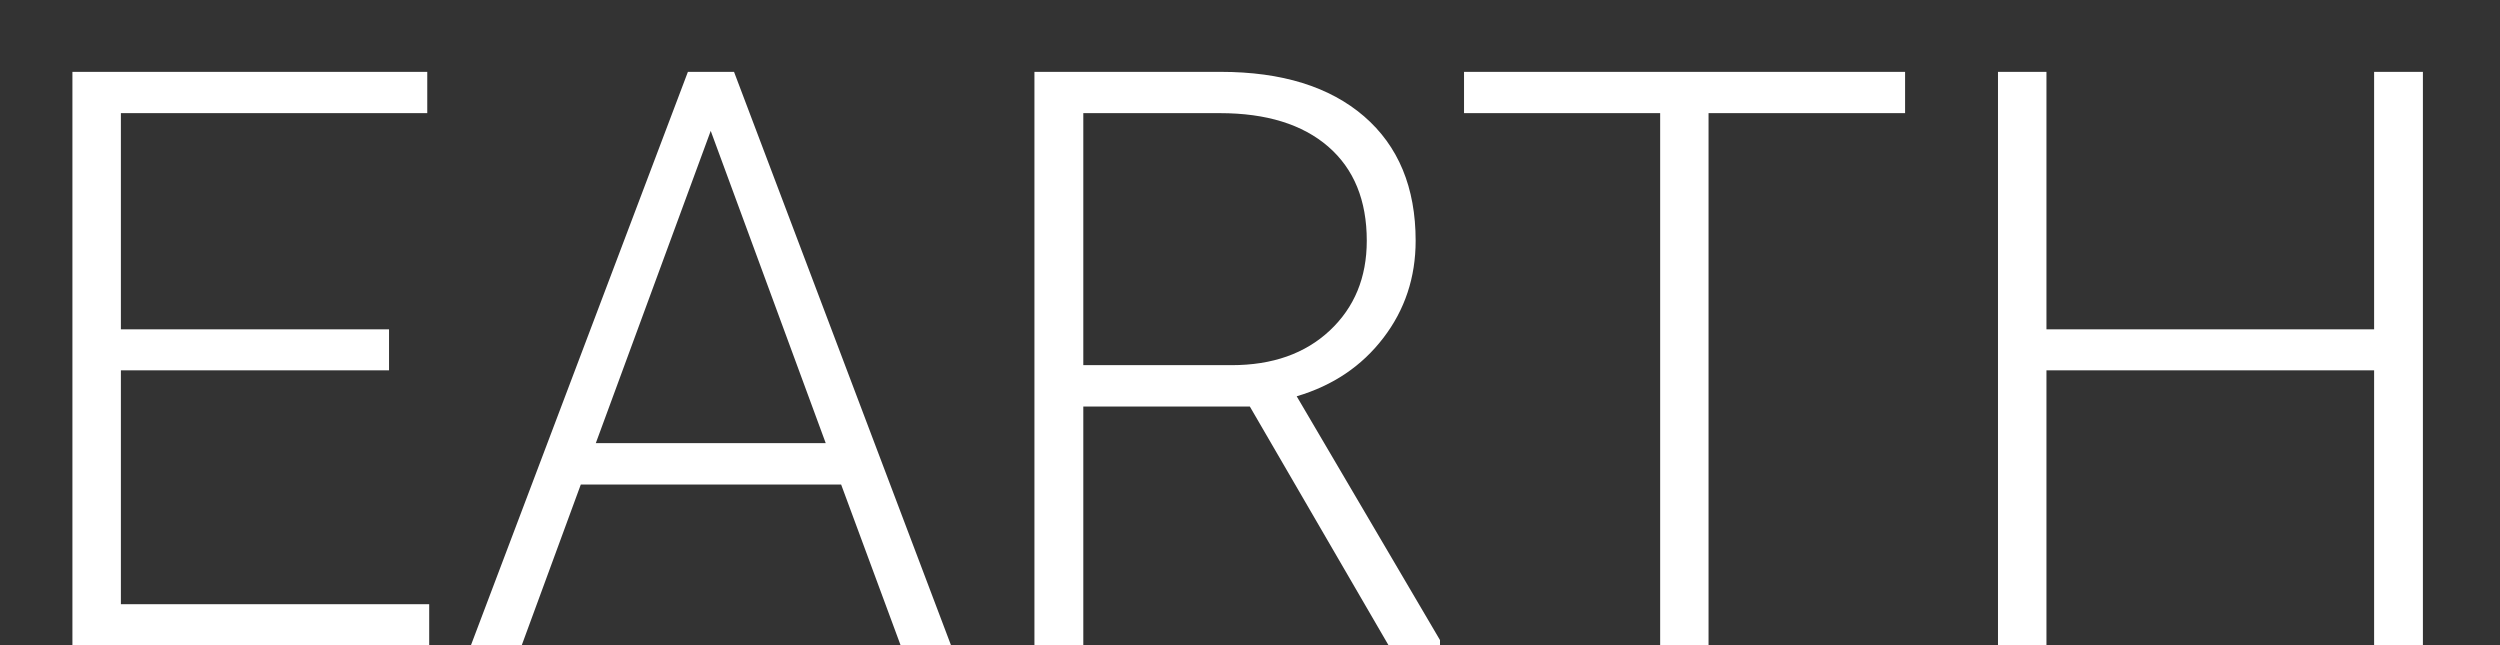 <svg width="31" height="8" viewBox="0 0 31 8" fill="none" xmlns="http://www.w3.org/2000/svg">
<rect x="0" y="0" width="31" height="8" fill="#333333" stroke="none"/>
<path d="M4.824 4.592H1.499V7.492H5.322V8H0.898V0.891H5.298V1.403H1.499V4.084H4.824V4.592ZM10.43 6.008H7.202L6.47 8H5.84L8.53 0.891H9.102L11.792 8H11.167L10.43 6.008ZM7.388 5.495H10.239L8.813 1.623L7.388 5.495ZM15.498 5.041H13.433V8H12.827V0.891H15.137C15.895 0.891 16.488 1.075 16.914 1.442C17.34 1.81 17.554 2.325 17.554 2.985C17.554 3.441 17.42 3.843 17.153 4.191C16.886 4.54 16.528 4.781 16.079 4.914L17.856 7.937V8H17.217L15.498 5.041ZM13.433 4.528H15.273C15.778 4.528 16.183 4.385 16.489 4.099C16.795 3.812 16.948 3.441 16.948 2.985C16.948 2.484 16.789 2.095 16.47 1.818C16.151 1.542 15.703 1.403 15.127 1.403H13.433V4.528ZM23.623 1.403H21.186V8H20.586V1.403H18.154V0.891H23.623V1.403ZM30.044 8H29.439V4.592H25.376V8H24.775V0.891H25.376V4.084H29.439V0.891H30.044V8Z" fill="white"/>
</svg>
